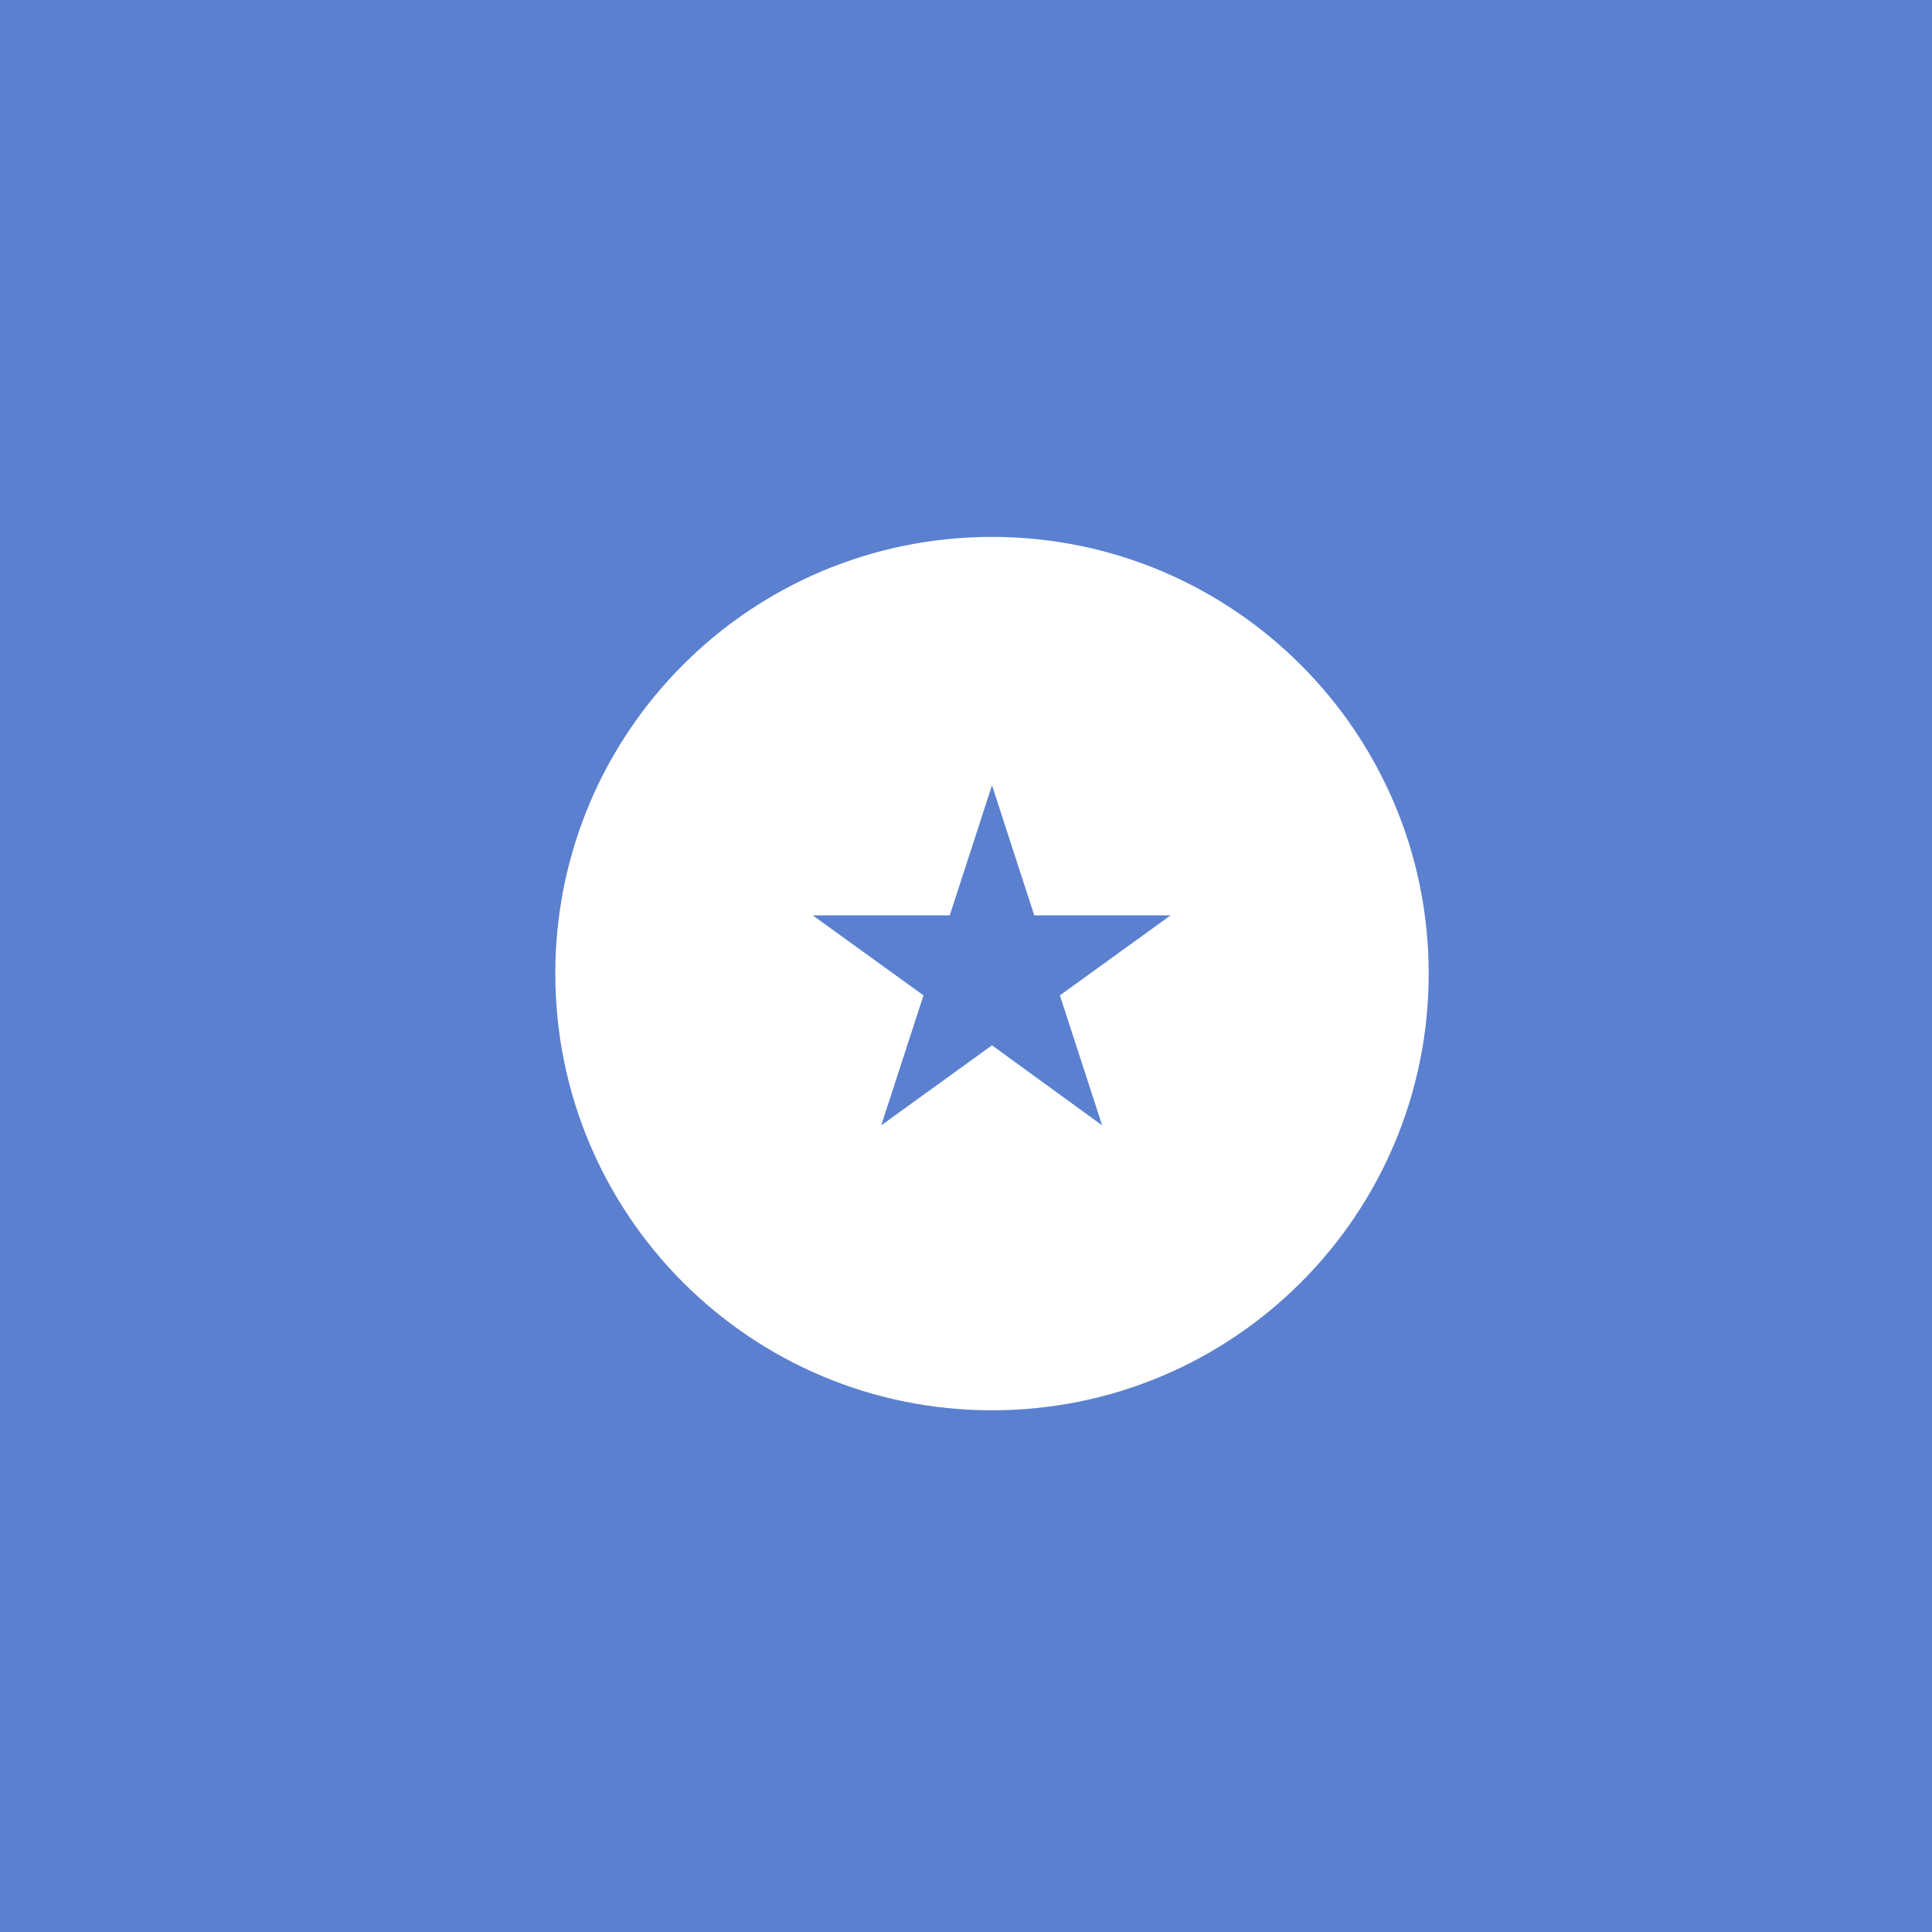 <?xml version="1.0" encoding="UTF-8" standalone="no"?>
<!-- Generator: Adobe Illustrator 21.1.0, SVG Export Plug-In . SVG Version: 6.00 Build 0)  -->

<svg
   xmlns:dc="http://purl.org/dc/elements/1.1/"
   xmlns:cc="http://creativecommons.org/ns#"
   xmlns:rdf="http://www.w3.org/1999/02/22-rdf-syntax-ns#"
   xmlns:svg="http://www.w3.org/2000/svg"
   xmlns="http://www.w3.org/2000/svg"
   xmlns:xlink="http://www.w3.org/1999/xlink"
   xmlns:sodipodi="http://sodipodi.sourceforge.net/DTD/sodipodi-0.dtd"
   xmlns:inkscape="http://www.inkscape.org/namespaces/inkscape"
   version="1.1"
   id="Layer_1"
   x="0px"
   y="0px"
   viewBox="0 0 350 350"
   style="enable-background:new 0 0 350 350;"
   xml:space="preserve"
   sodipodi:docname="generic_goal_icon.svg"
   inkscape:version="0.92.2 (unknown)"><rect x="0" y="0" width="350" height="350" fill="#333333" stroke="none"/><defs
     id="defs65" /><sodipodi:namedview
     pagecolor="#ffffff"
     bordercolor="#666666"
     borderopacity="1"
     objecttolerance="10"
     gridtolerance="10"
     guidetolerance="10"
     inkscape:pageopacity="0"
     inkscape:pageshadow="2"
     inkscape:window-width="640"
     inkscape:window-height="480"
     id="namedview63"
     showgrid="false"
     inkscape:zoom="0.67428571"
     inkscape:cx="175"
     inkscape:cy="175"
     inkscape:window-x="0"
     inkscape:window-y="27"
     inkscape:window-maximized="0"
     inkscape:current-layer="Layer_1" /><style
     type="text/css"
     id="style2">
	.st0{enable-background:new    ;}
	.st1{clip-path:url(#SVGID_4_);}
	.st2{clip-path:url(#SVGID_6_);}
	.st3{clip-path:url(#SVGID_8_);fill:#5B80CF;}
	.st4{clip-path:url(#SVGID_10_);}
	.st5{clip-path:url(#SVGID_12_);fill:#FFFFFF;}
</style><g
     class="st0"
     id="g60"
     transform="matrix(1.16,0,0,1.16,-25.725,-22.679)"
     style="enable-background:new"><g
       id="g58"><defs
         id="defs17"><rect
           id="SVGID_3_"
           x="12.5"
           y="12"
           width="325"
           height="325" /></defs><clipPath
         id="SVGID_4_"><use
           xlink:href="#SVGID_3_"
           style="overflow:visible"
           id="use19"
           x="0"
           y="0"
           width="100%"
           height="100%" /></clipPath><g
         class="st1"
         clip-path="url(#SVGID_4_)"
         id="g38"><defs
           id="defs23"><path
             id="SVGID_5_"
             d="m 32.5,12 h 285 c 11,0 20,9 20,20 v 285 c 0,11 -9,20 -20,20 h -285 c -11,0 -20,-9 -20,-20 V 32 c 0,-11 9,-20 20,-20 z"
             inkscape:connector-curvature="0" /></defs><clipPath
           id="SVGID_6_"><use
             xlink:href="#SVGID_5_"
             style="overflow:visible"
             id="use25"
             x="0"
             y="0"
             width="100%"
             height="100%" /></clipPath><g
           class="st2"
           clip-path="url(#SVGID_6_)"
           id="g36"><defs
             id="defs29"><rect
               id="SVGID_7_"
               x="4.5"
               y="4"
               width="341"
               height="345" /></defs><clipPath
             id="SVGID_8_"><use
               xlink:href="#SVGID_7_"
               style="overflow:visible"
               id="use31"
               x="0"
               y="0"
               width="100%"
               height="100%" /></clipPath><rect
             x="7.5"
             y="7"
             class="st3"
             width="335"
             height="335"
             clip-path="url(#SVGID_8_)"
             id="rect34"
             style="fill:#5b80cf" /></g></g><g
         class="st1"
         clip-path="url(#SVGID_4_)"
         id="g56"><defs
           id="defs41"><path
             id="SVGID_9_"
             d="m 194.3,195.3 -17.2,-12.5 -17.3,12.5 6.6,-20.3 -17.3,-12.5 h 21.4 l 6.6,-20.3 6.6,20.3 H 205 L 187.7,175 Z m -17.2,-91.9 c -37.7,0 -68.2,30.5 -68.2,68.2 0,37.7 30.5,68.2 68.2,68.2 37.7,0 68.2,-30.5 68.2,-68.2 0,-37.7 -30.6,-68.2 -68.2,-68.2 z"
             inkscape:connector-curvature="0" /></defs><clipPath
           id="SVGID_10_"><use
             xlink:href="#SVGID_9_"
             style="overflow:visible"
             id="use43"
             x="0"
             y="0"
             width="100%"
             height="100%" /></clipPath><g
           class="st4"
           clip-path="url(#SVGID_10_)"
           id="g54"><defs
             id="defs47"><rect
               id="SVGID_11_"
               x="4.5"
               y="4"
               width="341"
               height="345" /></defs><clipPath
             id="SVGID_12_"><use
               xlink:href="#SVGID_11_"
               style="overflow:visible"
               id="use49"
               x="0"
               y="0"
               width="100%"
               height="100%" /></clipPath><rect
             x="103.8"
             y="98.4"
             class="st5"
             width="146.5"
             height="146.5"
             clip-path="url(#SVGID_12_)"
             id="rect52"
             style="fill:#ffffff" /></g></g></g></g></svg>